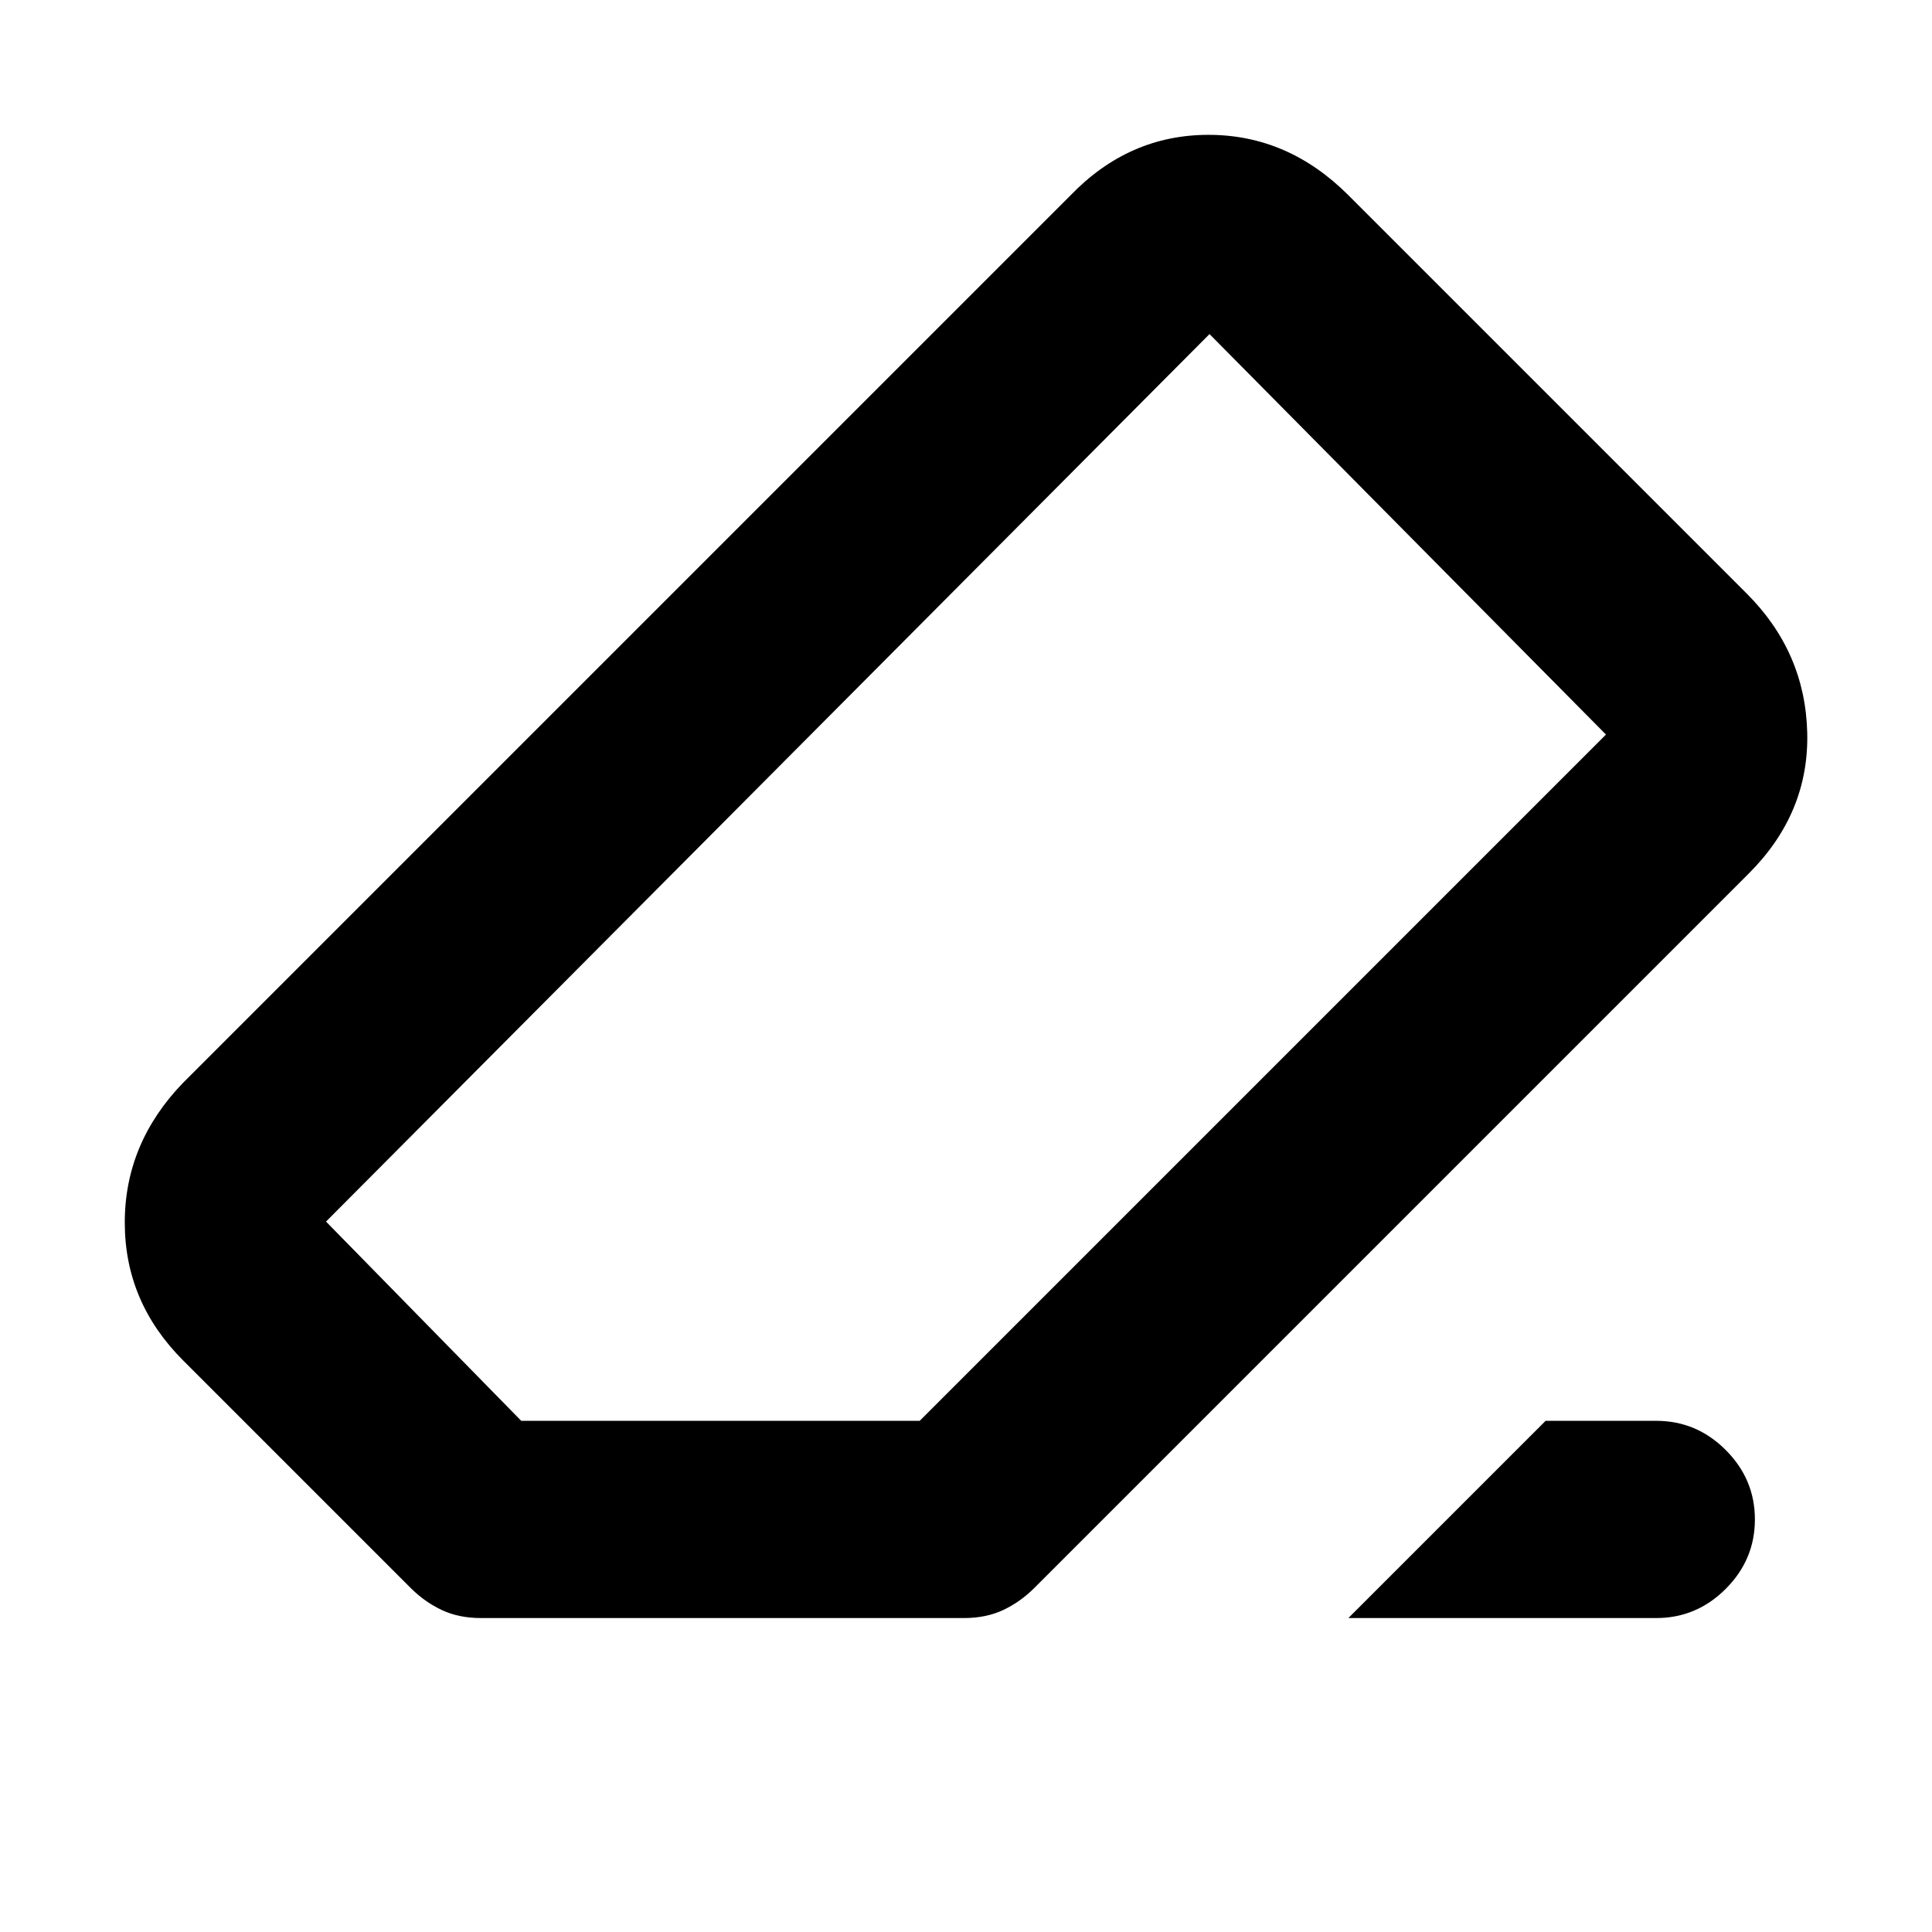<svg xmlns="http://www.w3.org/2000/svg" height="20" viewBox="0 -960 960 960" width="20"><path d="M768-254h55q20 0 34.5 14.5T872-205q0 20-14.5 34.5T823-156H670l98-98Zm-529 98q-11 0-19.5-4T204-171L91-284q-29-29-29-68.5T91-422l441-441q29-30 68.5-30t69.5 30l198 198q29 29 30 69t-29 70L514-171q-7 7-15.5 11t-19.5 4H239Zm218-98 341-341-197-199-439 441 97 99h198Zm23-226Z"/></svg>